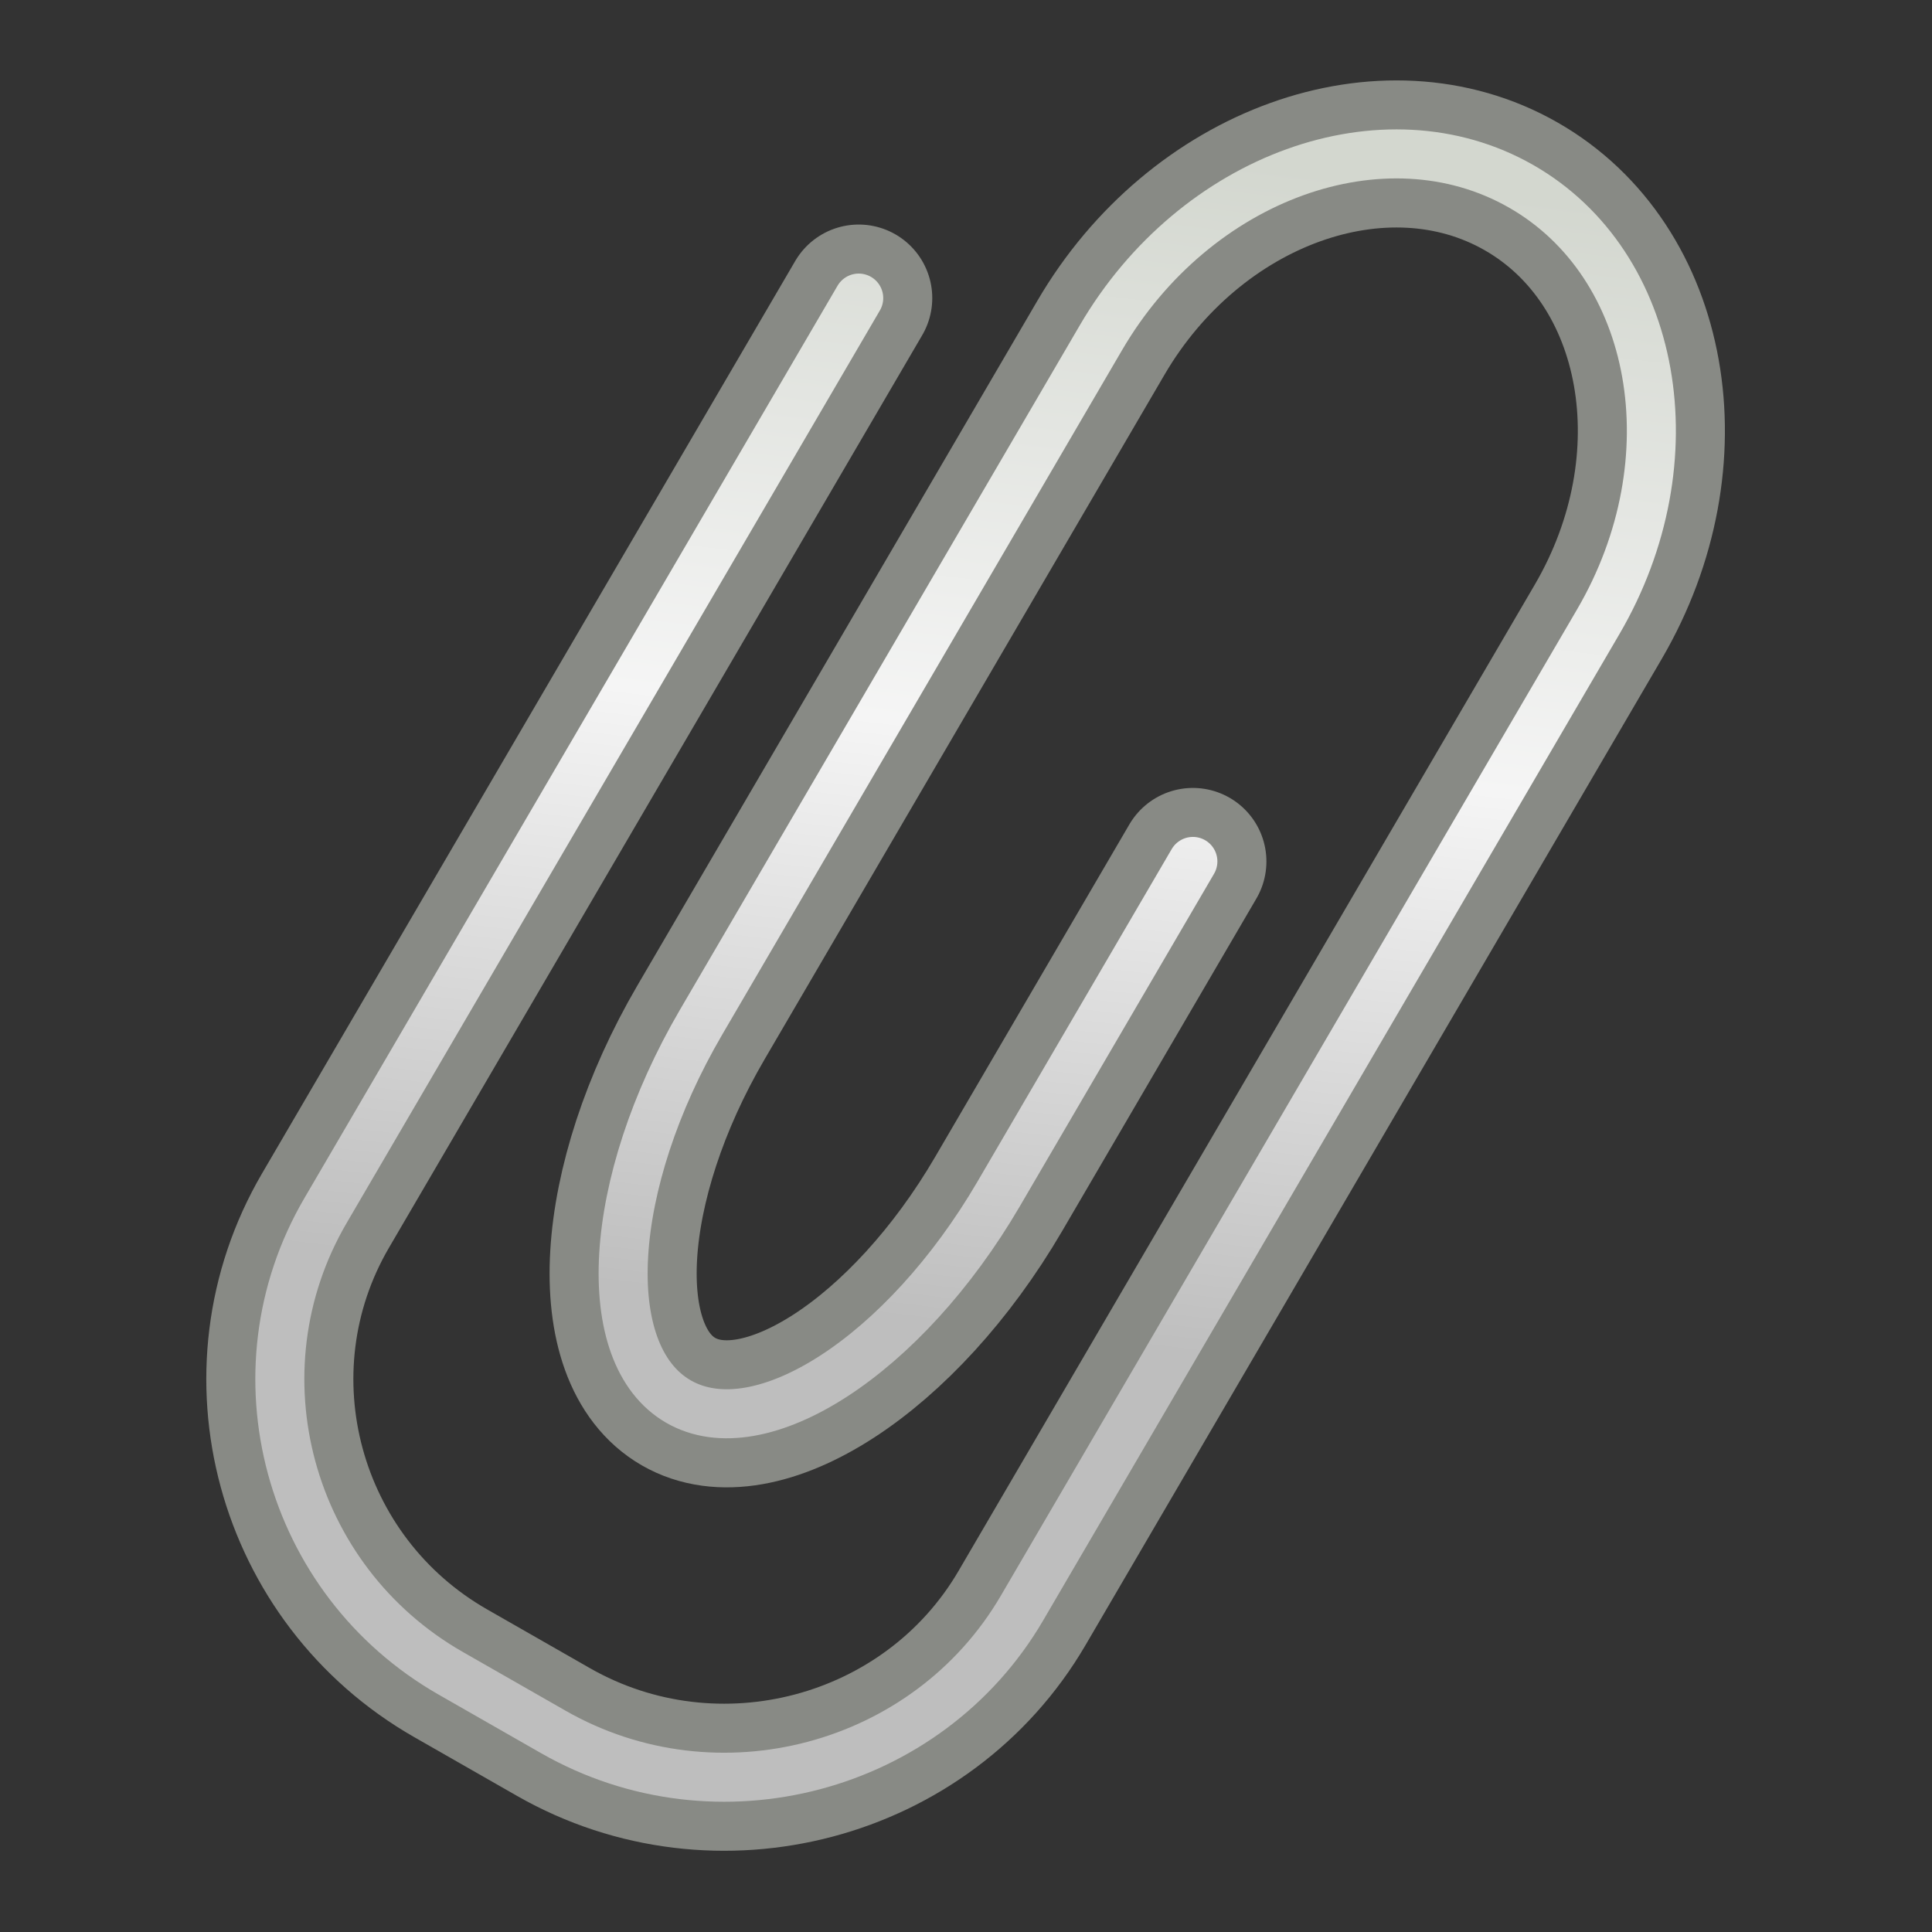 <?xml version="1.0" encoding="UTF-8" standalone="no"?>
<!-- Created with Inkscape (http://www.inkscape.org/) -->

<svg
   xmlns:dc="http://purl.org/dc/elements/1.1/"
   xmlns:cc="http://creativecommons.org/ns#"
   xmlns:rdf="http://www.w3.org/1999/02/22-rdf-syntax-ns#"
   xmlns:svg="http://www.w3.org/2000/svg"
   xmlns="http://www.w3.org/2000/svg"
   xmlns:xlink="http://www.w3.org/1999/xlink"
   xmlns:sodipodi="http://sodipodi.sourceforge.net/DTD/sodipodi-0.dtd"
   xmlns:inkscape="http://www.inkscape.org/namespaces/inkscape"
   width="24"
   height="24"
   id="svg79606"
   sodipodi:version="0.32"
   inkscape:version="0.48.3.1 r9886"
   version="1.0"
   sodipodi:docname="mail-attachment.svg"
   inkscape:output_extension="org.inkscape.output.svg.inkscape">
  <rect width="100%" height="100%" fill="#333333" stroke="none"/>
  <defs
     id="defs79608">
    <inkscape:perspective
       sodipodi:type="inkscape:persp3d"
       inkscape:vp_x="0 : 24 : 1"
       inkscape:vp_y="0 : 1000 : 0"
       inkscape:vp_z="48 : 24 : 1"
       inkscape:persp3d-origin="24 : 16 : 1"
       id="perspective20" />
    <linearGradient
       id="linearGradient5783">
      <stop
         style="stop-color:#d3d7cf;stop-opacity:1;"
         offset="0"
         id="stop5785" />
      <stop
         id="stop5791"
         offset="0.5"
         style="stop-color:#f5f5f5;stop-opacity:1;" />
      <stop
         style="stop-color:#bebebe;stop-opacity:1;"
         offset="1"
         id="stop5787" />
    </linearGradient>
    <linearGradient
       inkscape:collect="always"
       id="linearGradient3558">
      <stop
         style="stop-color:#000000;stop-opacity:1;"
         offset="0"
         id="stop3560" />
      <stop
         style="stop-color:#000000;stop-opacity:0;"
         offset="1"
         id="stop3562" />
    </linearGradient>
    <linearGradient
       inkscape:collect="always"
       xlink:href="#linearGradient5783"
       id="linearGradient3007"
       gradientUnits="userSpaceOnUse"
       x1="23.506"
       y1="5.775"
       x2="20.605"
       y2="29.859" />
    <radialGradient
       inkscape:collect="always"
       xlink:href="#linearGradient3558"
       id="radialGradient3009"
       gradientUnits="userSpaceOnUse"
       gradientTransform="matrix(0.977,3.554943e-8,0,0.651,-0.794,15.829)"
       cx="21.762"
       cy="23.071"
       fx="21.762"
       fy="23.071"
       r="15.571" />
    <linearGradient
       inkscape:collect="always"
       xlink:href="#linearGradient5783"
       id="linearGradient3096"
       gradientUnits="userSpaceOnUse"
       x1="23.506"
       y1="5.775"
       x2="20.605"
       y2="29.859" />
  </defs>
  <sodipodi:namedview
     id="base"
     pagecolor="#ffffff"
     bordercolor="#666666"
     borderopacity="0.235"
     inkscape:pageopacity="0.0"
     inkscape:pageshadow="2"
     inkscape:zoom="5.9895835"
     inkscape:cx="8.2984173"
     inkscape:cy="23.014017"
     inkscape:current-layer="layer1"
     showgrid="true"
     inkscape:grid-bbox="true"
     inkscape:document-units="px"
     inkscape:window-width="940"
     inkscape:window-height="723"
     inkscape:window-x="1670"
     inkscape:window-y="135"
     stroke="#d3d7cf"
     inkscape:showpageshadow="false"
     showguides="true"
     inkscape:window-maximized="0">
    <inkscape:grid
       id="GridFromPre046Settings"
       type="xygrid"
       originx="0px"
       originy="0px"
       spacingx="1px"
       spacingy="1px"
       color="#0000ff"
       empcolor="#0000ff"
       opacity="0.2"
       empopacity="0.4"
       empspacing="4"
       visible="true"
       enabled="false"
       snapvisiblegridlinesonly="true" />
  </sodipodi:namedview>
  <g
     id="layer1"
     inkscape:label="Layer 1"
     inkscape:groupmode="layer"
     transform="translate(0,-24)">
    <g
       id="g3902"
       transform="matrix(0.609,0,0,0.609,-2.621,21.379)">
      <path
         inkscape:r_cy="true"
         inkscape:r_cx="true"
         transform="translate(0.494,1.056)"
         d="M 21.326,9.328 10.449,27.942 c -1.922,3.291 -0.772,7.539 2.559,9.44 l 2.094,1.197 c 3.332,1.901 7.63,0.763 9.554,-2.529 L 36.412,15.929 c 1.924,-3.293 1.213,-7.288 -1.576,-8.881 -2.79,-1.593 -6.648,-0.202 -8.57,3.09 l -8.156,13.962 c -1.923,3.291 -2.131,6.772 -0.462,7.737 1.67,0.963 4.61,-0.943 6.532,-4.234 l 3.962,-6.783"
         id="path7057"
         style="fill:none;stroke:#888a85;stroke-width:3;stroke-linecap:round;stroke-linejoin:round;stroke-miterlimit:4;stroke-dasharray:none"
         inkscape:connector-curvature="0" />
      <path
         inkscape:r_cy="true"
         inkscape:r_cx="true"
         transform="translate(0.494,1.168)"
         d="M 21.326,9.216 10.449,27.83 c -1.922,3.291 -0.772,7.539 2.559,9.44 l 2.094,1.197 c 3.332,1.901 7.63,0.763 9.554,-2.529 L 36.412,15.816 c 1.924,-3.293 1.213,-7.288 -1.576,-8.881 -2.79,-1.593 -6.648,-0.202 -8.57,3.09 l -8.156,13.962 c -1.923,3.291 -2.131,6.772 -0.462,7.737 1.67,0.963 4.61,-0.943 6.532,-4.234 l 3.962,-6.783"
         id="path7053"
         style="fill:none;stroke:url(#linearGradient3096);stroke-width:1;stroke-linecap:round;stroke-linejoin:round;stroke-miterlimit:4;stroke-dasharray:none"
         inkscape:connector-curvature="0" />
    </g>
  </g>
</svg>
